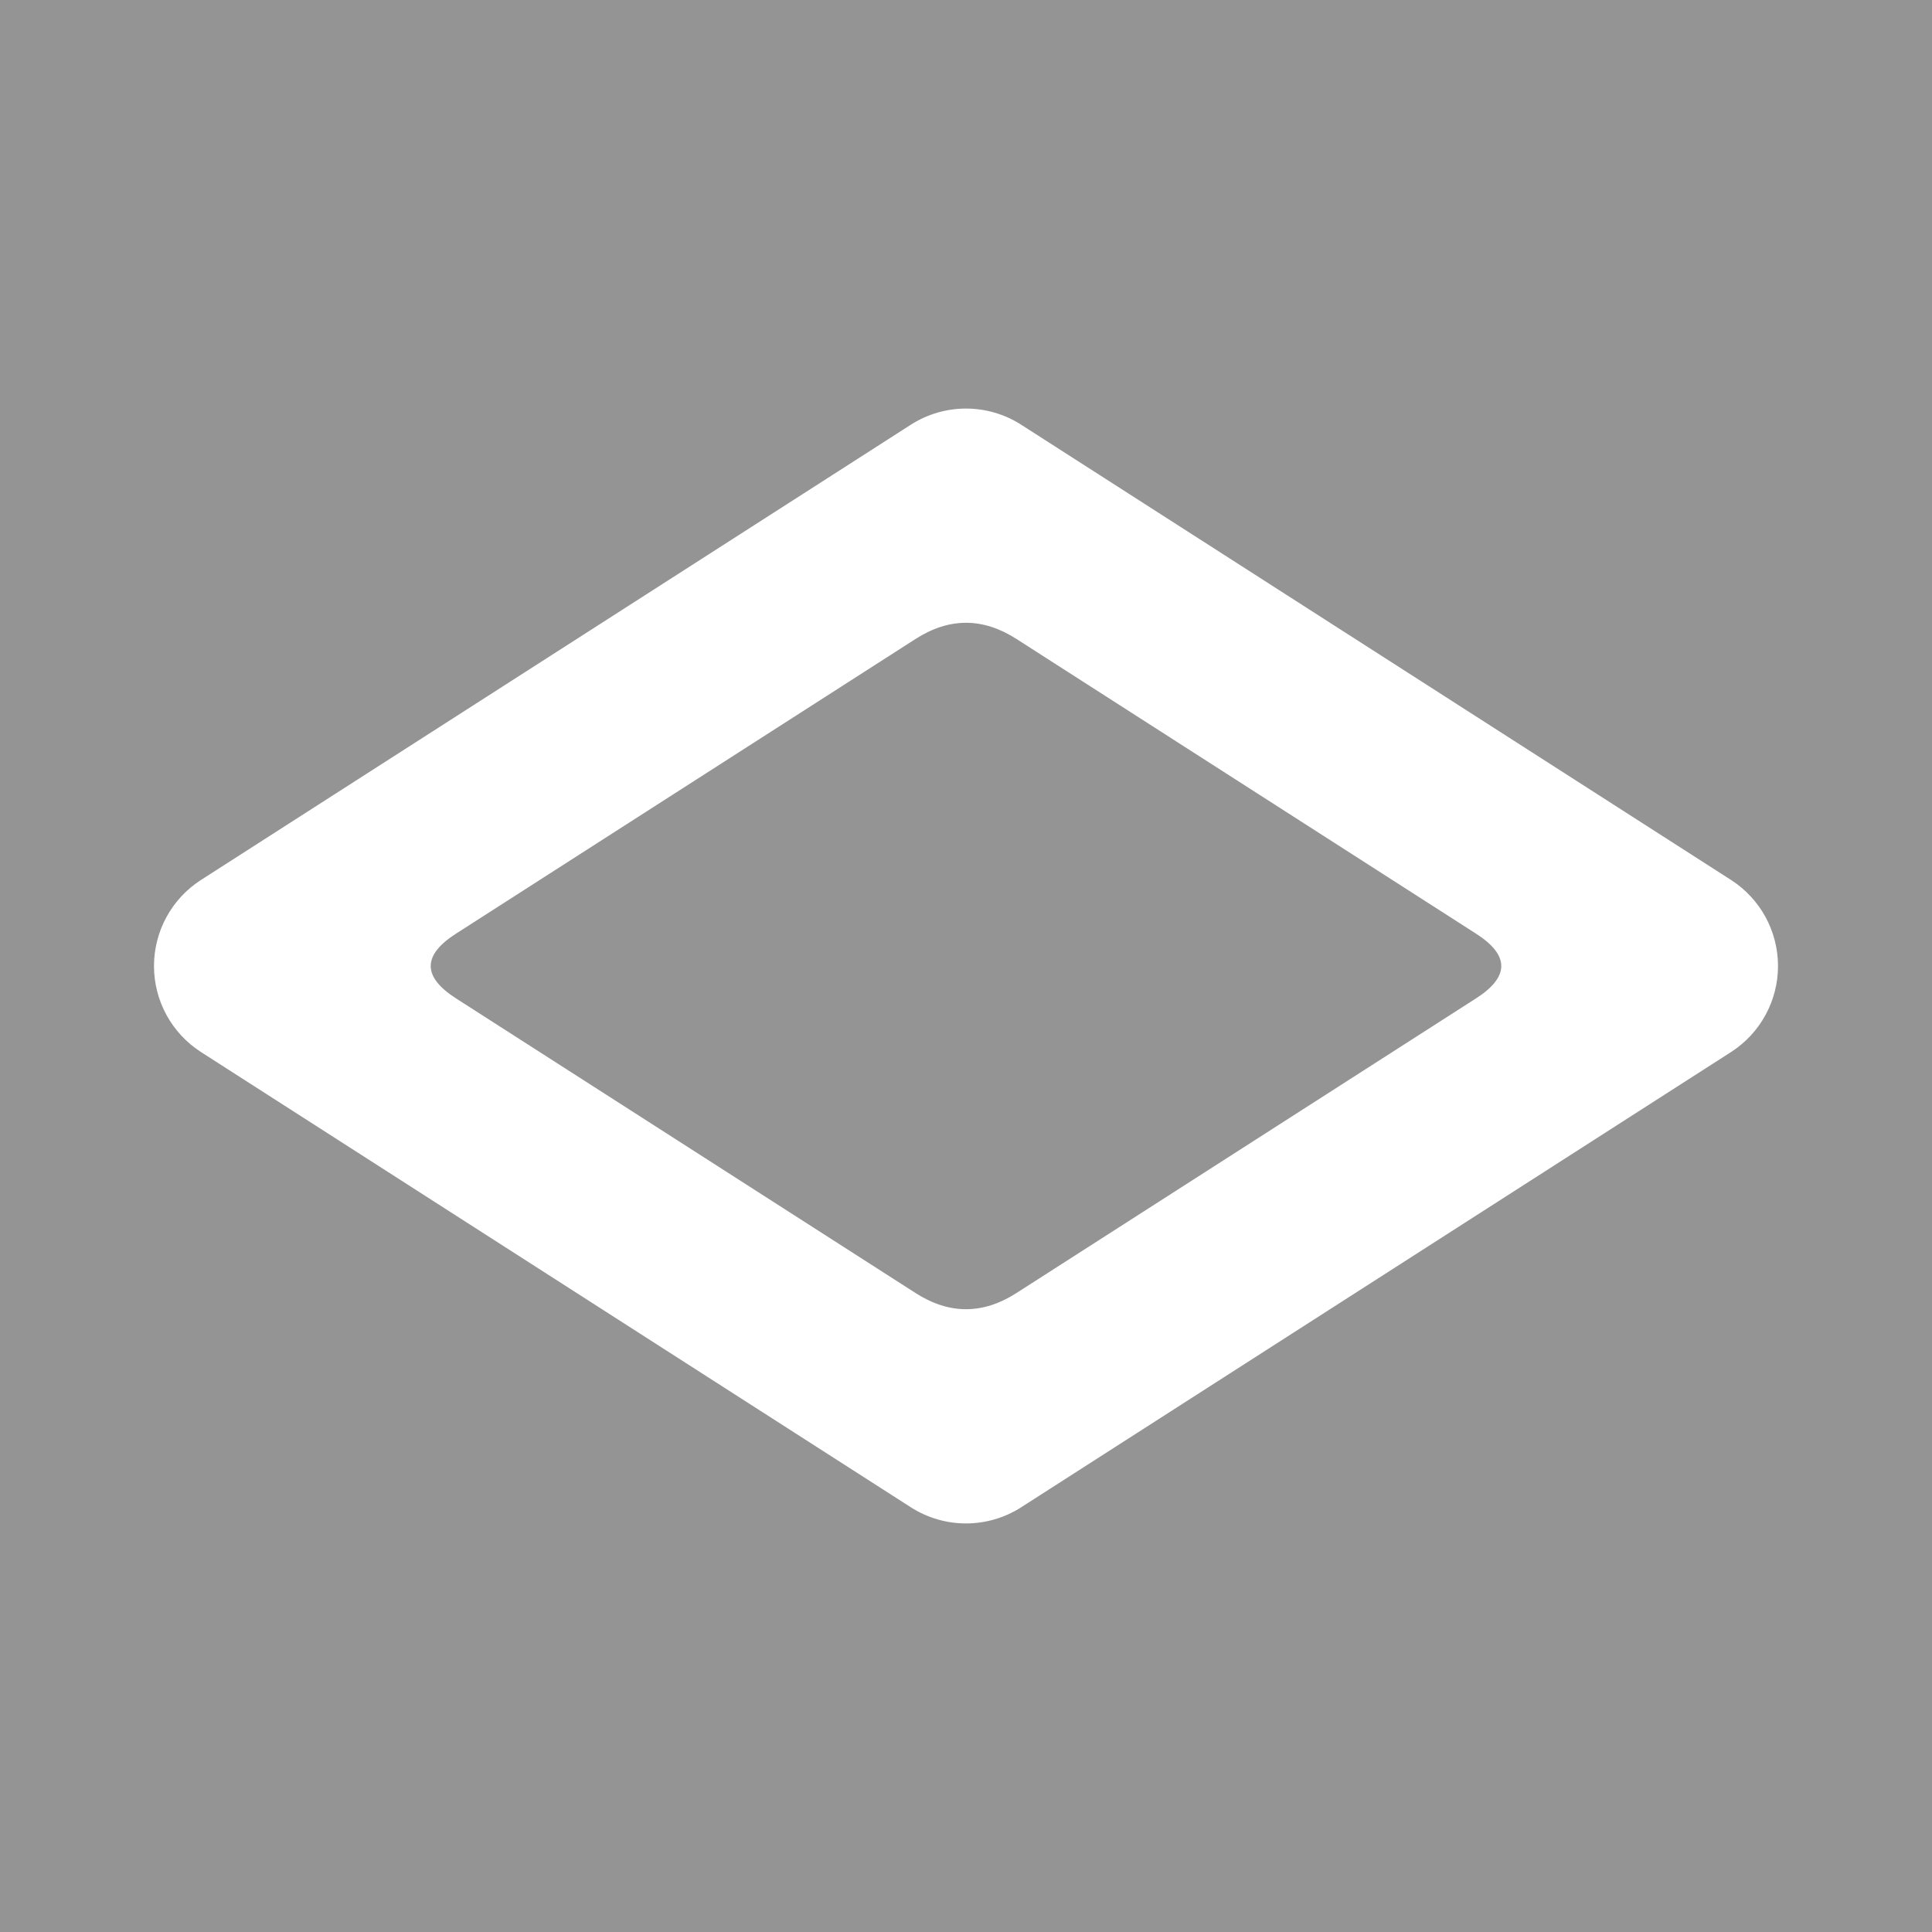 <?xml version="1.0" encoding="utf-8"?>
<svg id="main-svg" version="1.1" xmlns="http://www.w3.org/2000/svg" x="0px" y="0px" width="500px" height="500px" viewBox="-85 -85 170 170">
  <rect id="background" x="-85" y="-85" width="170" height="170" fill="#949494"/>
  <path id="diamond" d="M 4.859 -47.626 L 67.309 -7.576 C 69.889 -5.92 71.45 -3.066 71.45 0.001 C 71.45 3.066 69.889 5.92 67.309 7.576 L 4.859 47.626 C 1.899 49.524 -1.897 49.524 -4.858 47.626 L -67.308 7.576 C -69.889 5.92 -71.45 3.066 -71.45 0.001 C -71.45 -3.066 -69.889 -5.92 -67.308 -7.576 L -4.858 -47.626 C -1.897 -49.524 1.899 -49.524 4.859 -47.626 Z M -44.879 -2.844 C -47.84 -0.949 -47.84 0.949 -44.879 2.847 L -4.439 28.776 C -1.478 30.674 1.48 30.674 4.44 28.776 L 44.881 2.847 C 47.839 0.949 47.839 -0.949 44.881 -2.844 L 4.44 -28.777 C 1.48 -30.674 -1.478 -30.674 -4.439 -28.777 L -44.879 -2.844 Z" fill="#FFF"/>
</svg>
